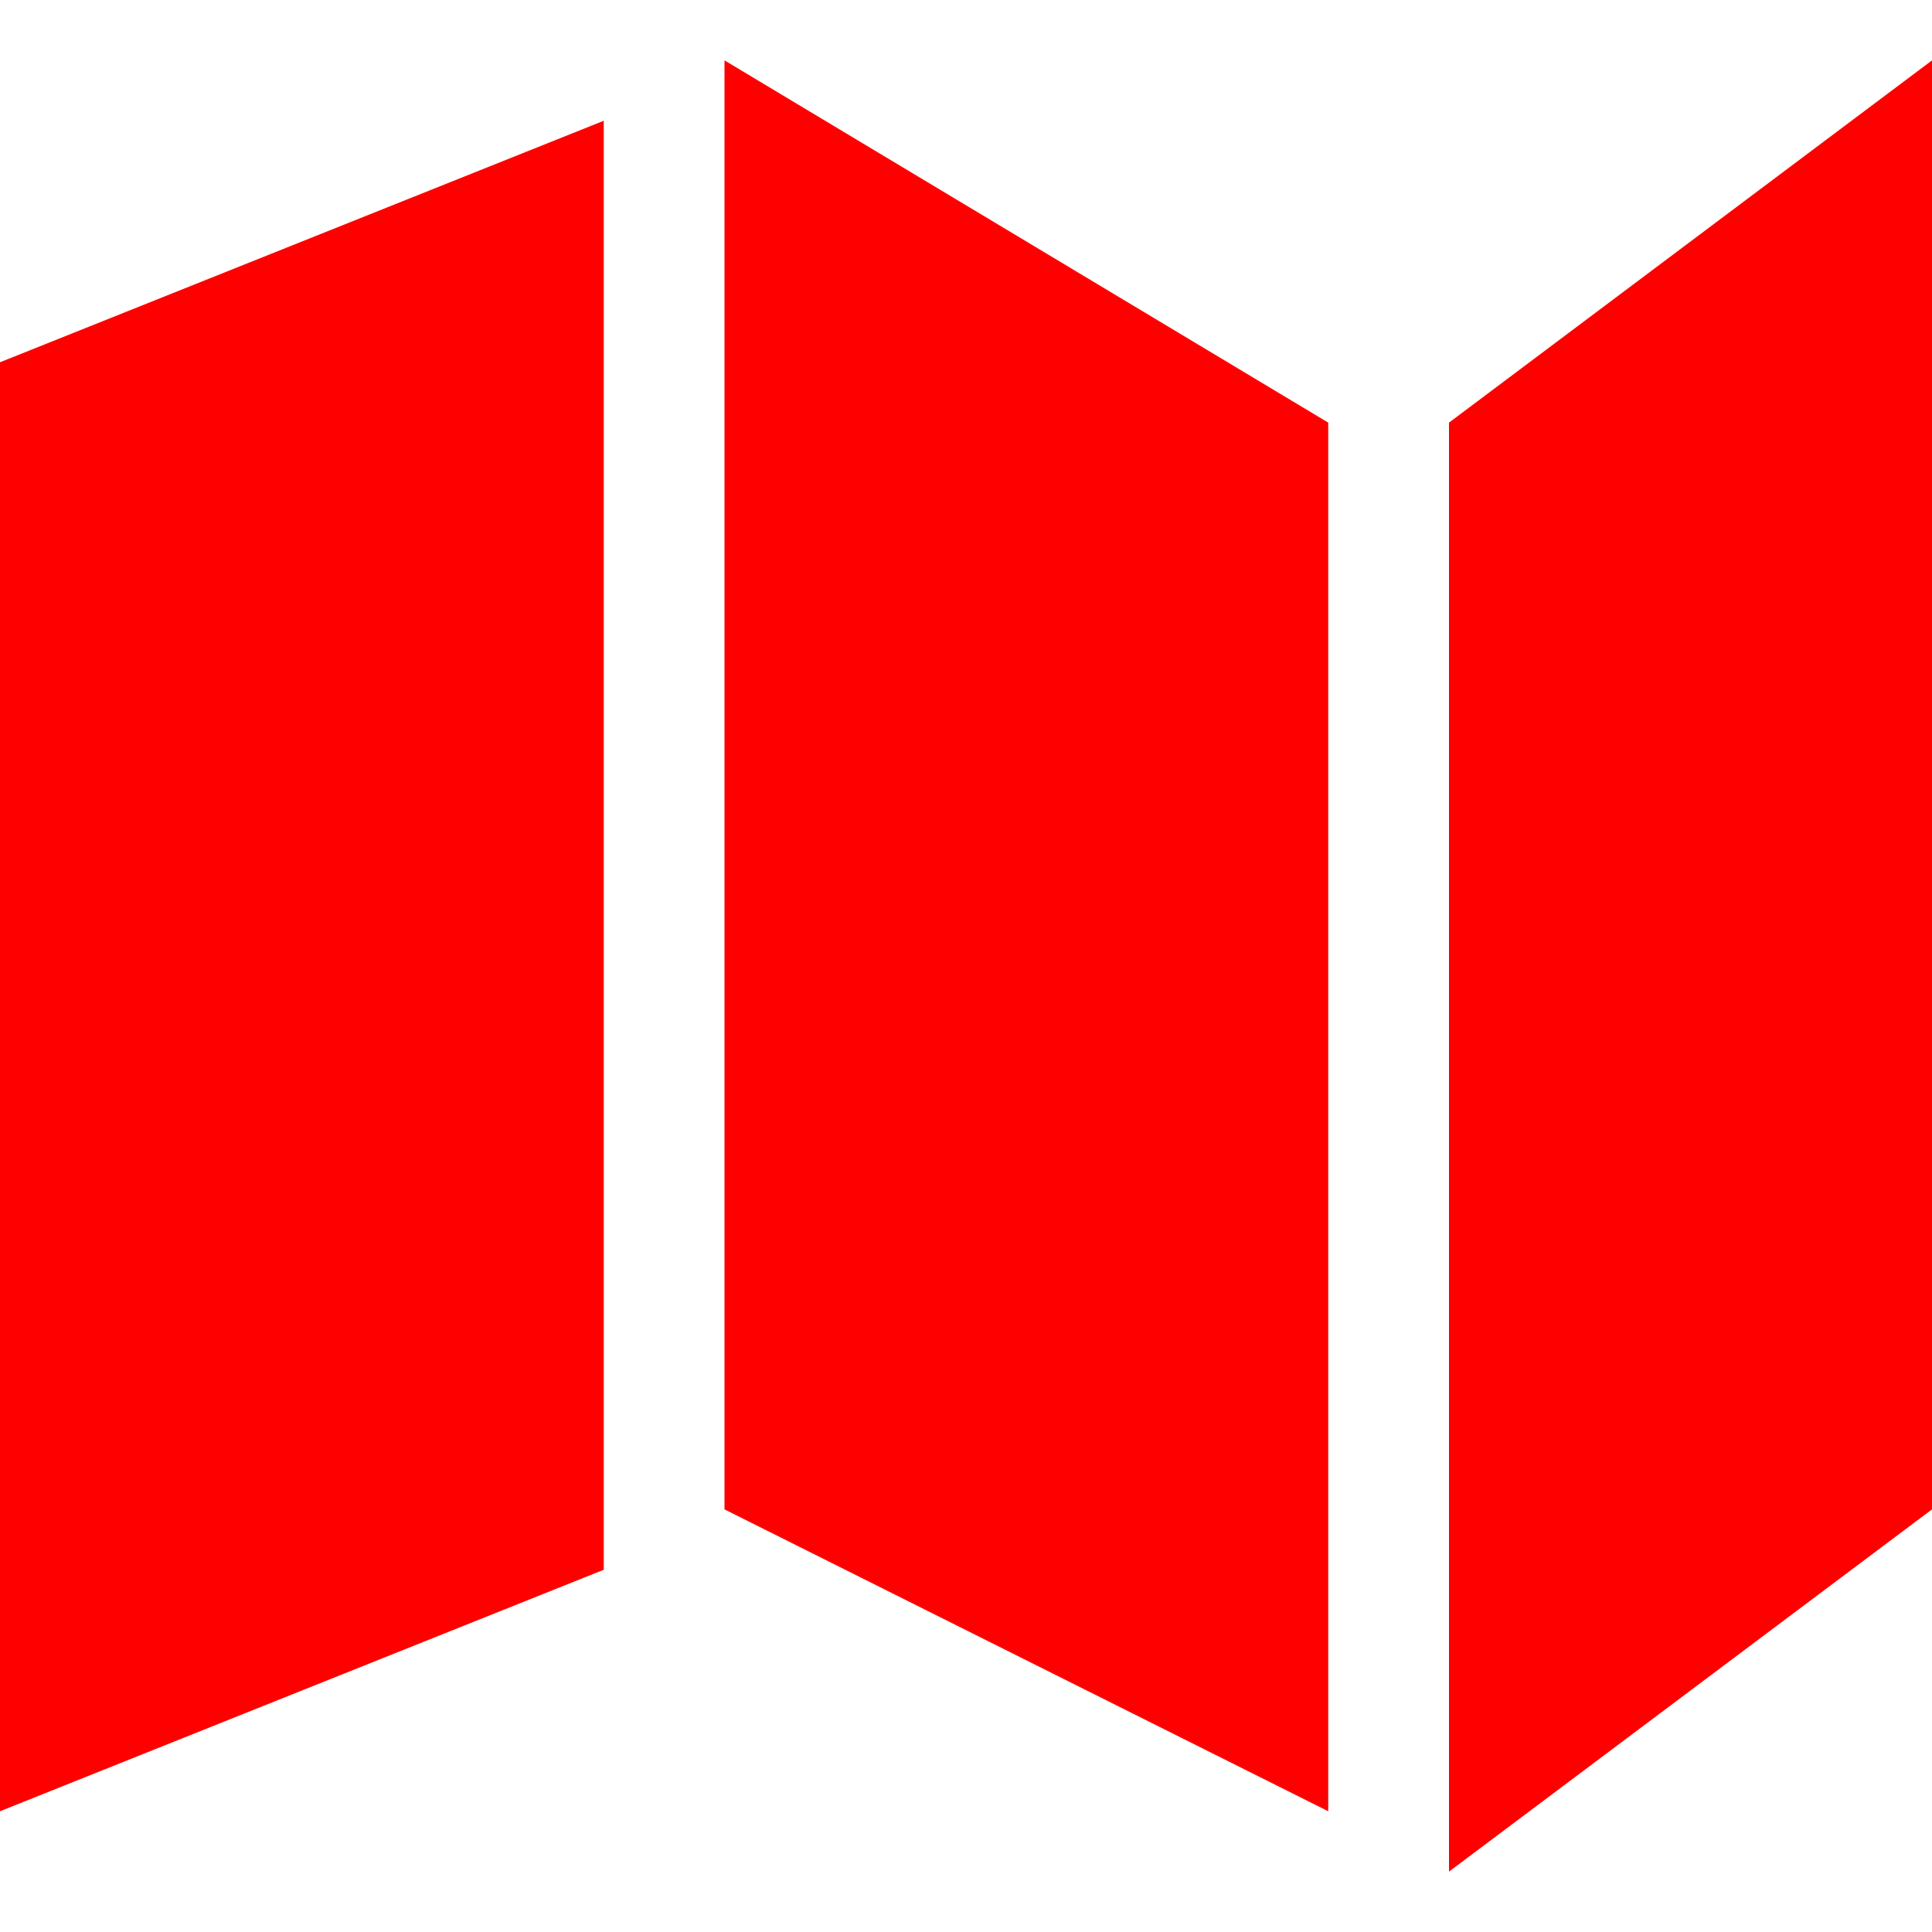 <?xml version="1.0" encoding="utf-8"?>
<!-- Generated by IcoMoon.io -->
<!DOCTYPE svg PUBLIC "-//W3C//DTD SVG 1.1//EN" "http://www.w3.org/Graphics/SVG/1.1/DTD/svg11.dtd">
<svg version="1.1" xmlns="http://www.w3.org/2000/svg" xmlns:xlink="http://www.w3.org/1999/xlink" width="16" height="16" viewBox="0 0 16 16">
<path fill="#f00" d="M0 3l5-2v12l-5 2z"></path>
<path fill="#f00" d="M6 0.5l5 3v11.5l-5-2.5z"></path>
<path fill="#f00" d="M12 3.5l4-3v12l-4 3z"></path>
</svg>
